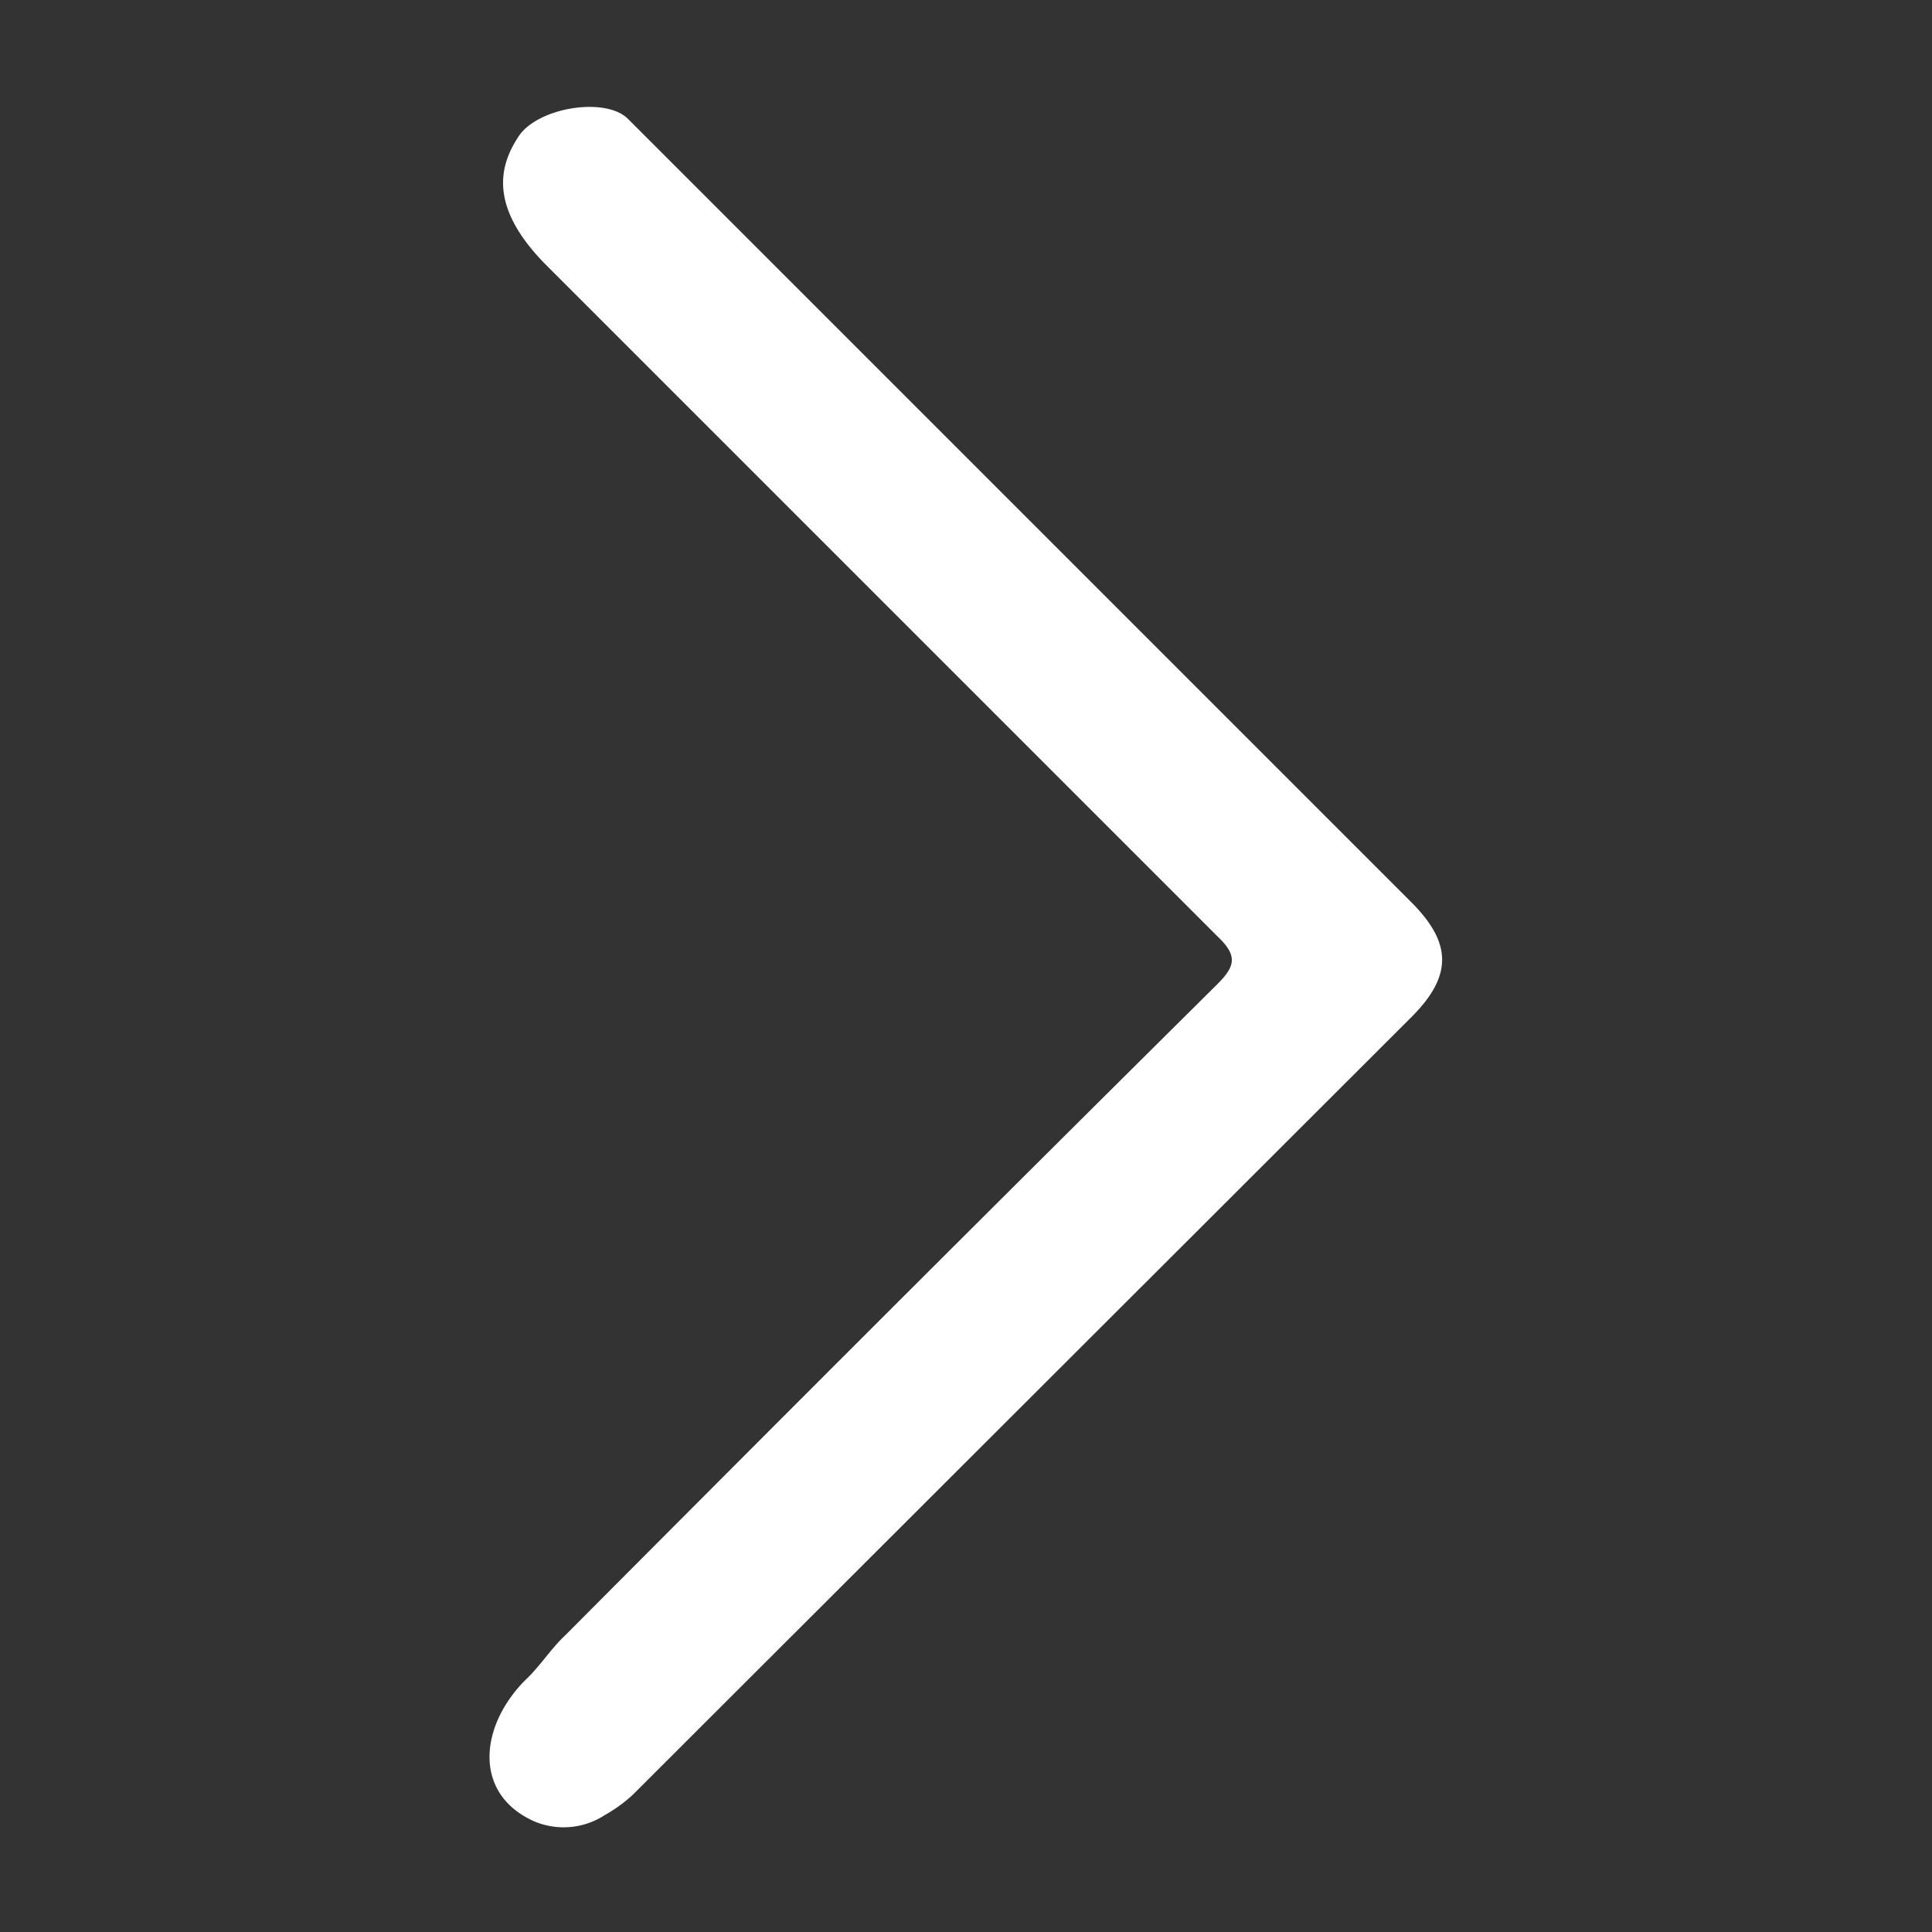 <svg id="Layer_1" data-name="Layer 1" xmlns="http://www.w3.org/2000/svg" width="200" height="200" viewBox="0 0 200 200"><rect x="0" y="0" width="200" height="200" fill="#333333" stroke="none"/><title>arrow-right</title><path d="M62.6,187.9a7.8,7.8,0,0,1-7.4.6c-6.3-2.9-5.5-9.9-.8-14.6,1.5-1.4,2.6-3.2,4.1-4.6,24.4-24.5,42.9-43,67.5-67.4,1.8-1.8,2.2-2.9.1-4.9L56.6,27.5c-6.1-6.1-4.9-10.4-2.9-13.4s9-4.1,11.3-1.8L99.4,46.7l46.7,46.7c4.3,4.3,4.2,7.7,0,11.9L65.5,185.8A15.4,15.4,0,0,1,62.6,187.9Z" fill="#fff"/></svg>